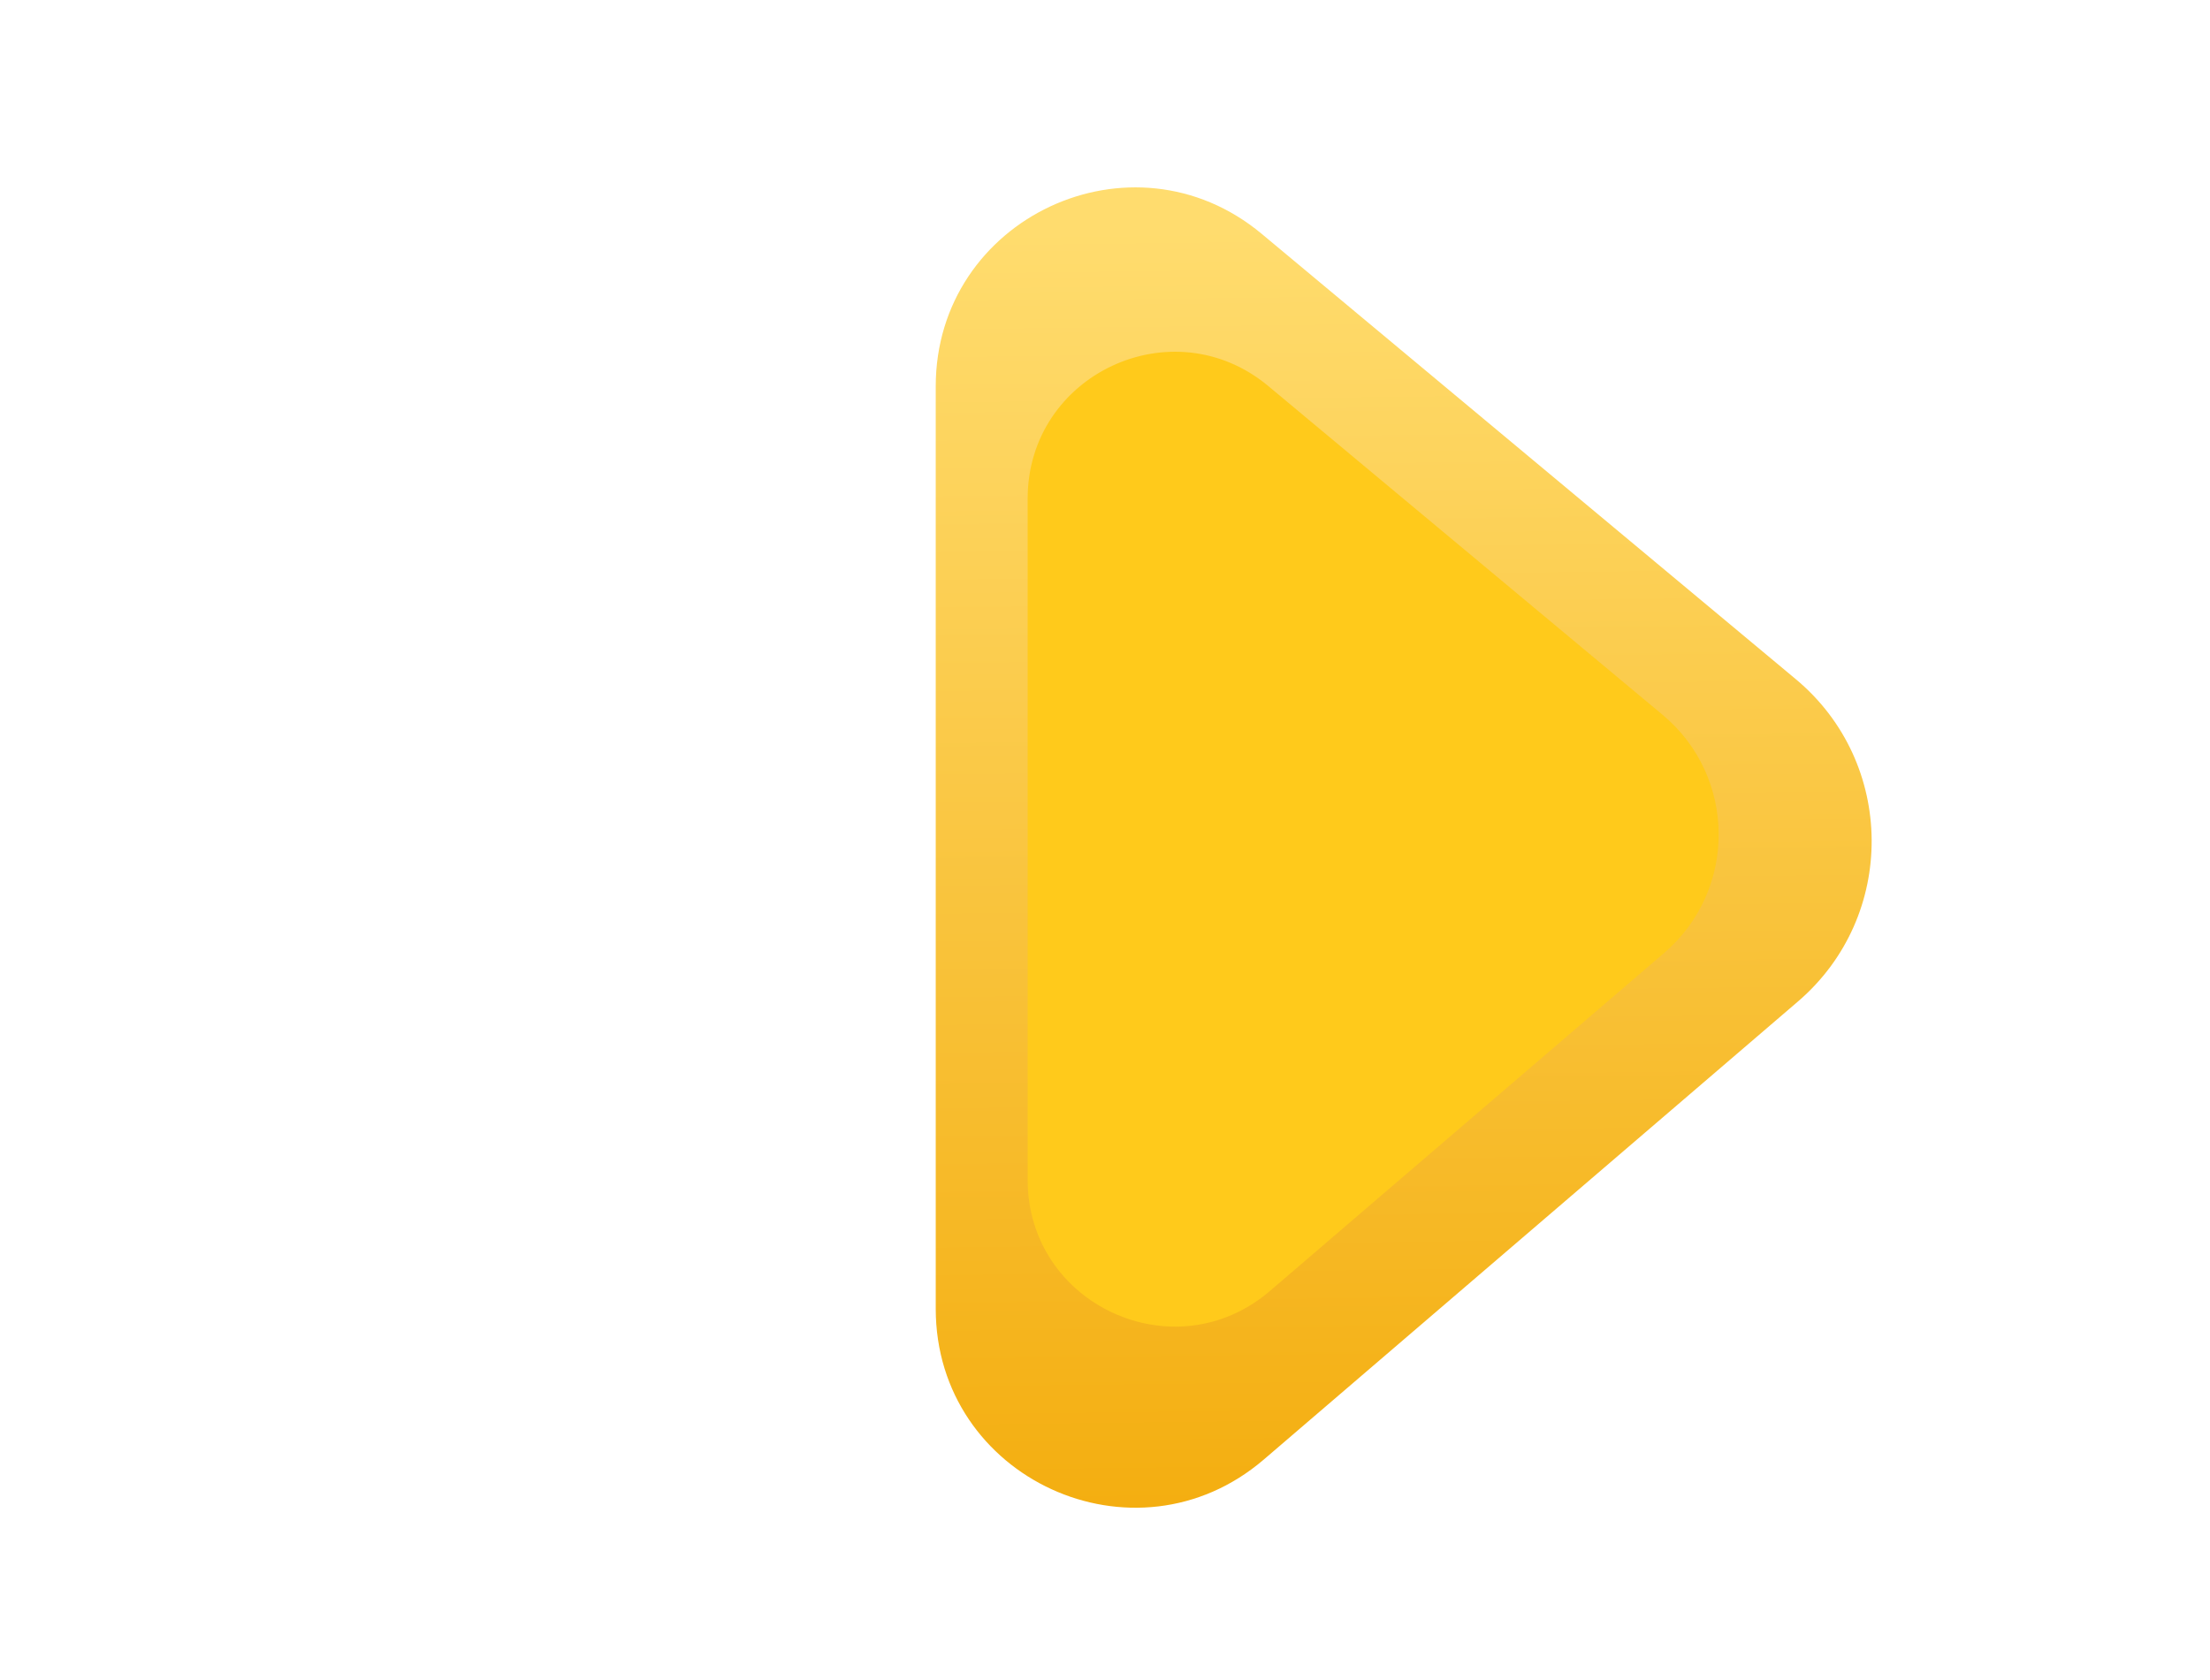 <?xml version="1.0" encoding="utf-8"?>
<!-- Generator: Adobe Illustrator 25.2.3, SVG Export Plug-In . SVG Version: 6.00 Build 0)  -->
<svg version="1.1" id="Layer_1" xmlns="http://www.w3.org/2000/svg" xmlns:xlink="http://www.w3.org/1999/xlink" x="0px" y="0px"
	 viewBox="0 0 331.83 252.29" style="enable-background:new 0 0 331.83 252.29;" xml:space="preserve">
<style type="text/css">
	.st0{fill:url(#SVGID_1_);}
	.st1{fill:#FFCA1B;}
</style>
<g>
	<linearGradient id="SVGID_1_" gradientUnits="userSpaceOnUse" x1="211.707" y1="238.743" x2="209.21" y2="34.005">
		<stop  offset="0" style="stop-color:#F3AB0A"/>
		<stop  offset="0" style="stop-color:#F3AB0A"/>
		<stop  offset="1" style="stop-color:#FFDC6E"/>
	</linearGradient>
	<path class="st0" d="M269.63,102l-80.19-66.88c-19.43-16.2-48.94-2.39-48.94,22.91v138.53c0,25.49,29.91,39.24,49.26,22.65
		l80.21-68.8C284.85,137.64,284.69,114.55,269.63,102z"/>
	<path class="st1" d="M249.64,107.36l-59.21-49.38c-14.35-11.96-36.13-1.76-36.13,16.92v102.28c0,18.82,22.08,28.97,36.37,16.72
		l59.22-50.79C260.88,133.67,260.76,116.63,249.64,107.36z"/>
</g>
</svg>
